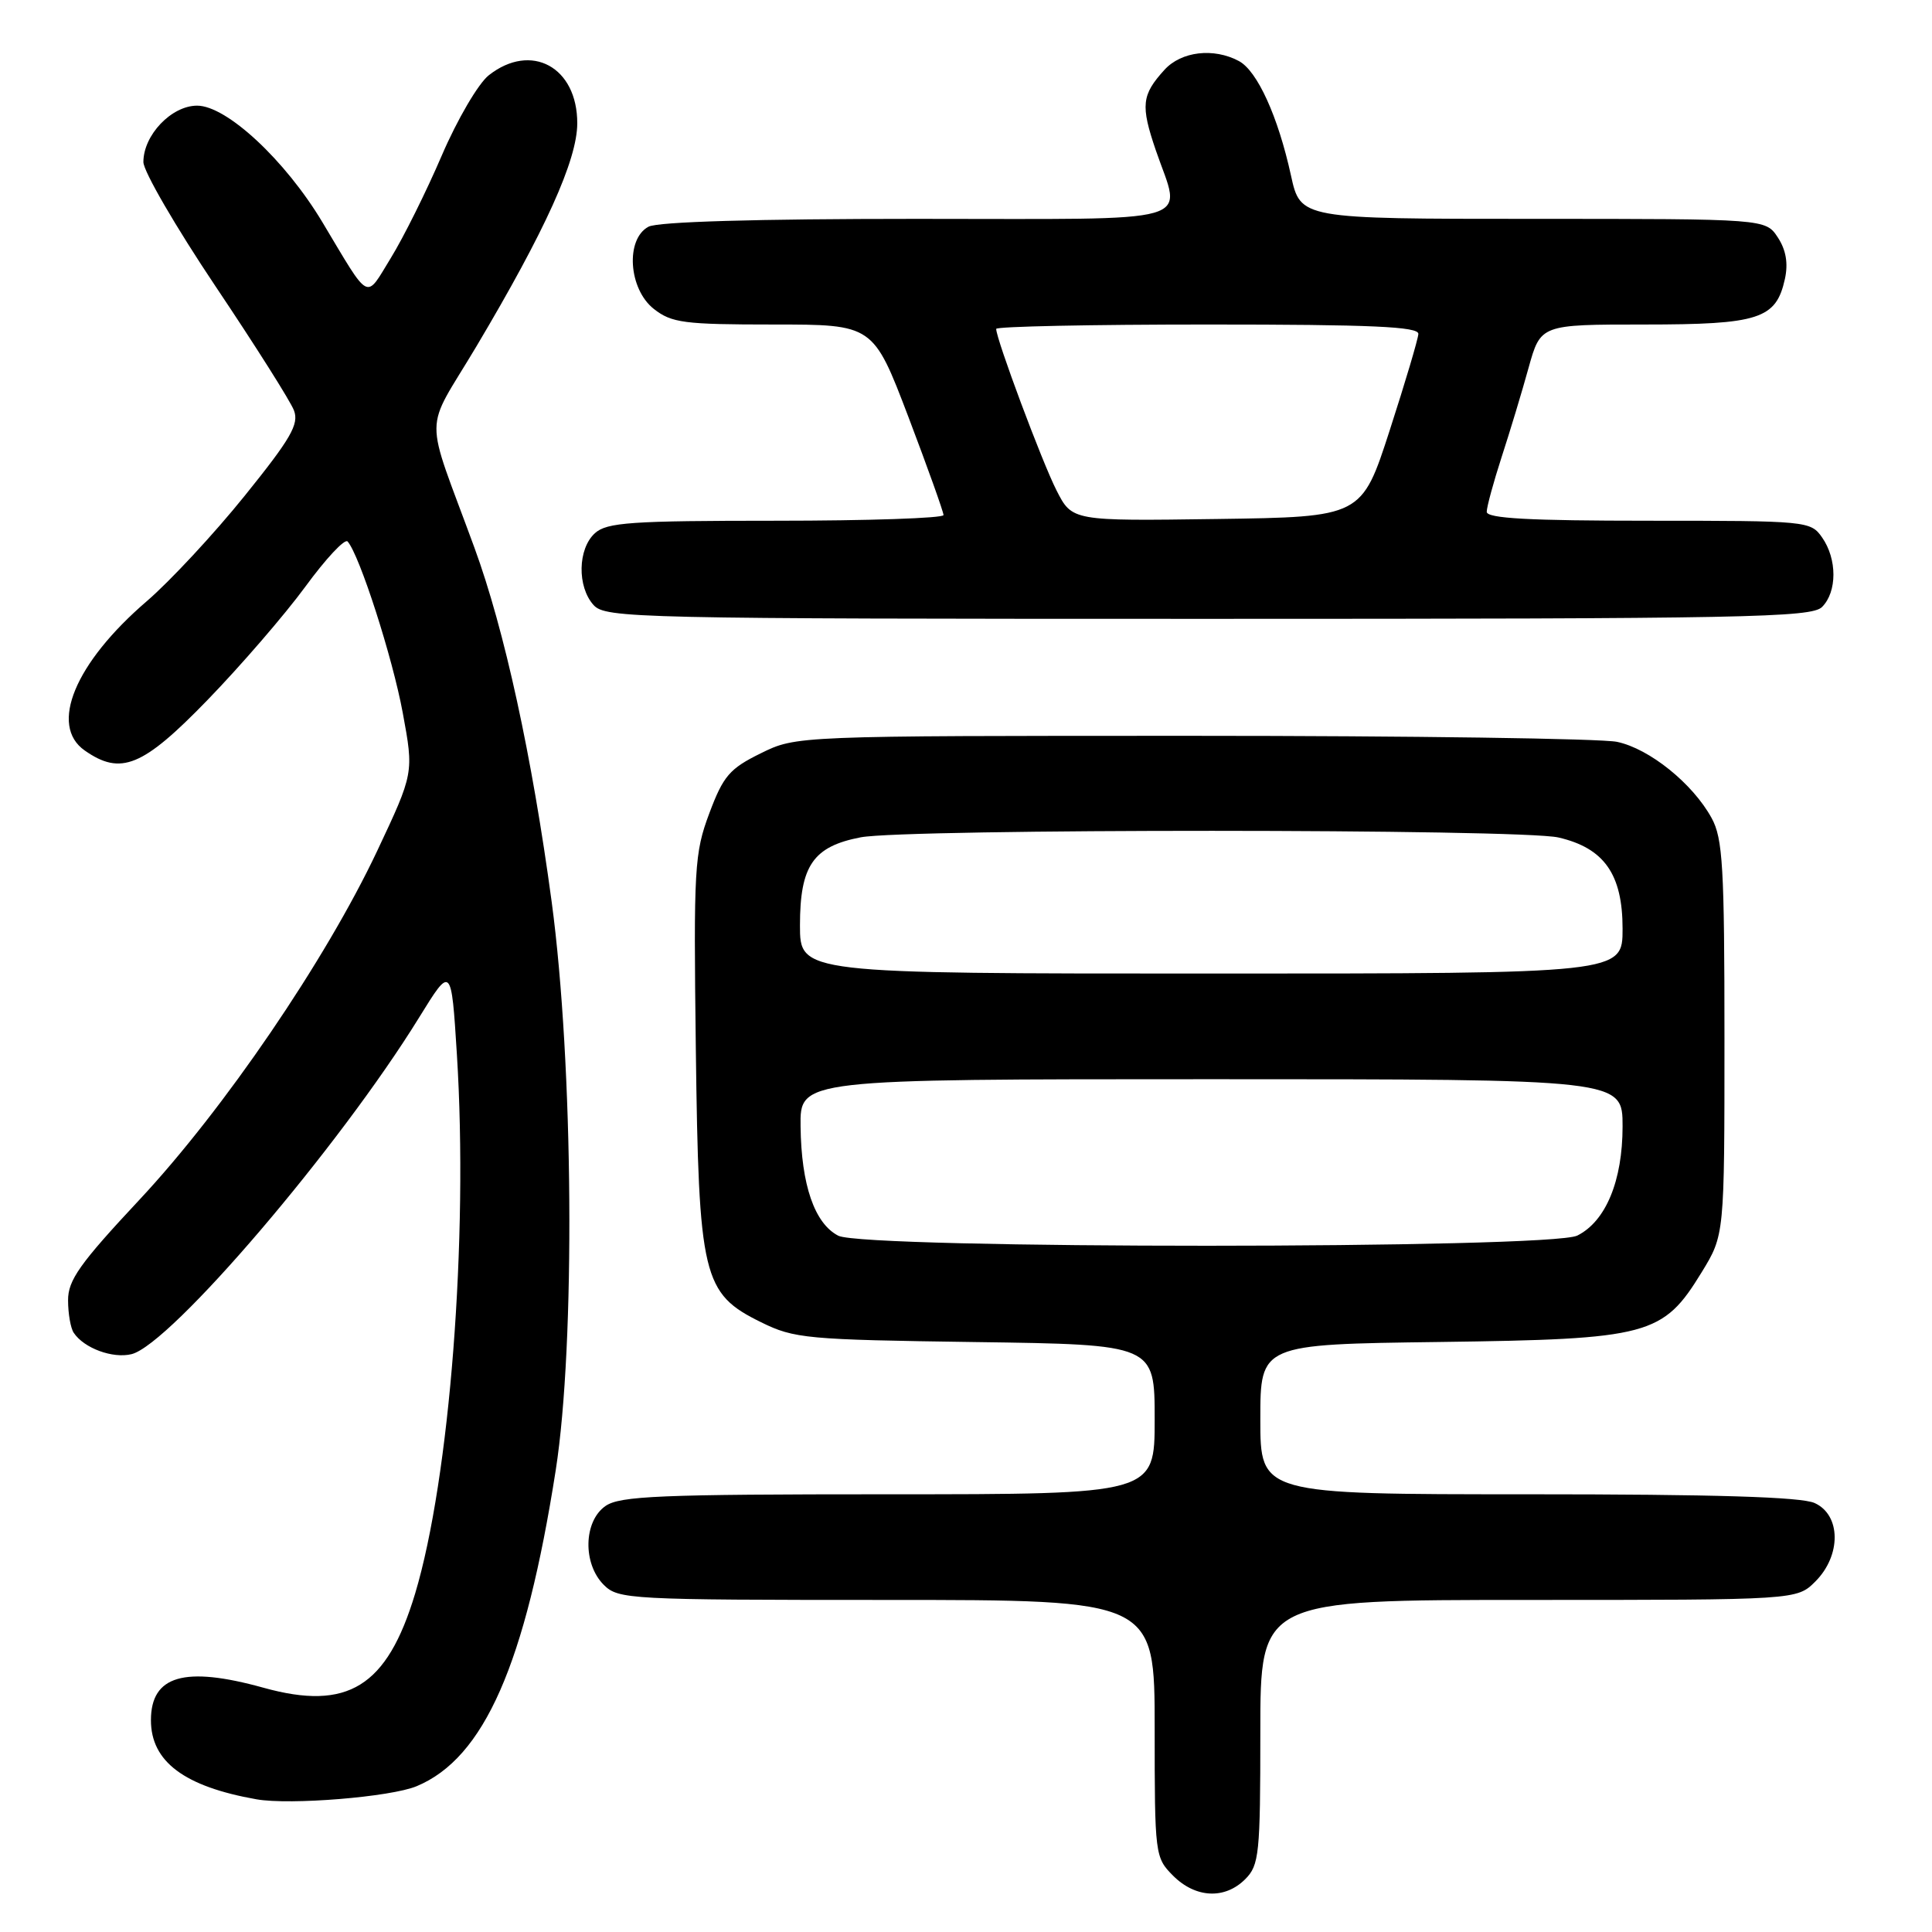 <?xml version="1.0" encoding="UTF-8" standalone="no"?>
<!DOCTYPE svg PUBLIC "-//W3C//DTD SVG 1.1//EN" "http://www.w3.org/Graphics/SVG/1.1/DTD/svg11.dtd" >
<svg xmlns="http://www.w3.org/2000/svg" xmlns:xlink="http://www.w3.org/1999/xlink" version="1.1" viewBox="0 0 256 256">
 <g >
 <path fill="currentColor"
d=" M 165.00 249.00 C 166.85 247.15 167.00 245.67 167.00 229.50 C 167.00 212.00 167.00 212.00 202.55 212.00 C 238.09 212.00 238.09 212.00 240.55 209.55 C 243.99 206.10 243.95 200.75 240.45 199.16 C 238.67 198.35 227.23 198.00 202.45 198.00 C 167.00 198.00 167.00 198.00 167.00 188.07 C 167.00 178.13 167.00 178.13 190.75 177.82 C 218.55 177.45 220.34 176.97 225.48 168.58 C 228.50 163.65 228.50 163.65 228.50 137.58 C 228.50 114.92 228.28 111.09 226.80 108.40 C 224.30 103.83 218.57 99.21 214.27 98.30 C 212.20 97.86 186.88 97.50 158.00 97.50 C 105.50 97.50 105.50 97.50 100.80 99.82 C 96.67 101.85 95.84 102.82 93.99 107.76 C 92.01 113.05 91.90 114.97 92.20 138.95 C 92.58 169.24 93.09 171.39 100.84 175.20 C 105.23 177.37 106.86 177.52 129.25 177.83 C 153.00 178.16 153.00 178.16 153.00 188.08 C 153.00 198.00 153.00 198.00 117.72 198.00 C 87.41 198.00 82.13 198.22 80.22 199.56 C 77.32 201.59 77.20 207.20 80.00 210.00 C 81.92 211.92 83.33 212.00 117.50 212.00 C 153.00 212.00 153.00 212.00 153.00 229.05 C 153.00 245.81 153.04 246.13 155.45 248.55 C 158.43 251.52 162.30 251.70 165.00 249.00 Z  M 55.21 236.68 C 64.15 232.95 69.61 220.55 73.64 194.79 C 76.25 178.06 75.99 141.03 73.10 119.50 C 70.50 100.21 66.85 83.44 62.86 72.56 C 56.13 54.18 56.09 57.71 63.12 45.91 C 72.25 30.56 76.48 21.21 76.49 16.35 C 76.51 8.88 70.39 5.55 64.77 9.97 C 63.39 11.05 60.59 15.83 58.54 20.60 C 56.50 25.36 53.46 31.47 51.79 34.18 C 48.36 39.76 49.14 40.16 42.70 29.41 C 37.78 21.21 30.03 14.00 26.12 14.00 C 22.72 14.00 19.00 17.90 19.00 21.47 C 19.00 22.69 23.30 30.09 28.56 37.94 C 33.82 45.78 38.50 53.18 38.95 54.38 C 39.65 56.20 38.54 58.11 32.42 65.70 C 28.37 70.73 22.53 77.01 19.44 79.67 C 9.93 87.84 6.49 96.13 11.22 99.44 C 16.02 102.80 18.91 101.61 27.50 92.75 C 31.90 88.21 37.73 81.46 40.45 77.75 C 43.17 74.03 45.69 71.33 46.06 71.75 C 47.64 73.53 52.02 87.13 53.37 94.47 C 54.84 102.43 54.84 102.43 49.97 112.77 C 43.15 127.22 29.67 147.00 18.47 158.98 C 10.57 167.43 9.00 169.64 9.02 172.31 C 9.02 174.06 9.36 176.00 9.77 176.60 C 11.13 178.65 14.95 180.05 17.44 179.43 C 22.63 178.12 44.97 151.96 55.55 134.80 C 59.80 127.92 59.80 127.92 60.54 139.71 C 62.07 164.07 59.60 195.88 55.00 211.18 C 51.28 223.52 46.08 226.74 34.90 223.63 C 24.45 220.73 20.00 222.01 20.00 227.94 C 20.00 233.42 24.42 236.73 34.00 238.42 C 38.45 239.20 51.80 238.11 55.21 236.68 Z  M 241.43 80.43 C 243.44 78.42 243.44 74.08 241.44 71.22 C 239.92 69.04 239.47 69.00 218.44 69.00 C 202.64 69.00 197.00 68.69 197.00 67.82 C 197.00 67.17 197.89 63.91 198.97 60.57 C 200.06 57.23 201.67 51.91 202.54 48.75 C 204.14 43.00 204.14 43.00 217.85 43.00 C 233.10 43.00 235.34 42.27 236.51 36.96 C 236.96 34.90 236.66 33.12 235.57 31.46 C 233.95 29.00 233.95 29.00 203.14 29.00 C 172.32 29.00 172.32 29.00 171.06 23.25 C 169.35 15.44 166.60 9.39 164.16 8.09 C 160.82 6.30 156.53 6.80 154.30 9.25 C 151.27 12.58 151.12 13.96 153.15 19.91 C 156.56 29.88 159.64 29.00 121.43 29.00 C 100.21 29.00 87.16 29.38 85.93 30.04 C 82.85 31.68 83.28 38.29 86.63 40.93 C 89.00 42.79 90.63 43.00 102.49 43.00 C 115.70 43.00 115.70 43.00 120.37 55.25 C 122.93 61.99 125.02 67.84 125.02 68.25 C 125.01 68.66 115.02 69.00 102.83 69.00 C 83.60 69.00 80.41 69.22 78.83 70.65 C 76.55 72.72 76.46 77.74 78.65 80.17 C 80.23 81.91 84.07 82.00 160.08 82.00 C 231.27 82.00 240.03 81.83 241.43 80.43 Z  M 111.08 163.74 C 107.94 162.13 106.17 157.02 106.08 149.25 C 106.00 143.00 106.00 143.00 160.50 143.00 C 215.00 143.00 215.00 143.00 215.00 149.25 C 215.00 156.47 212.77 161.84 209.00 163.72 C 205.42 165.51 114.58 165.52 111.08 163.74 Z  M 106.00 122.61 C 106.00 114.70 107.75 112.16 114.04 110.95 C 120.06 109.79 201.46 109.81 206.50 110.97 C 212.56 112.37 215.00 115.84 215.00 123.06 C 215.00 129.00 215.00 129.00 160.50 129.00 C 106.00 129.00 106.00 129.00 106.00 122.61 Z  M 139.99 64.97 C 138.09 61.25 132.00 44.94 132.00 43.58 C 132.00 43.26 144.60 43.00 160.00 43.00 C 181.77 43.00 187.99 43.28 187.94 44.25 C 187.90 44.94 186.20 50.67 184.15 57.00 C 180.43 68.50 180.43 68.50 161.25 68.77 C 142.06 69.04 142.06 69.04 139.99 64.97 Z "/>
</g>
</svg>